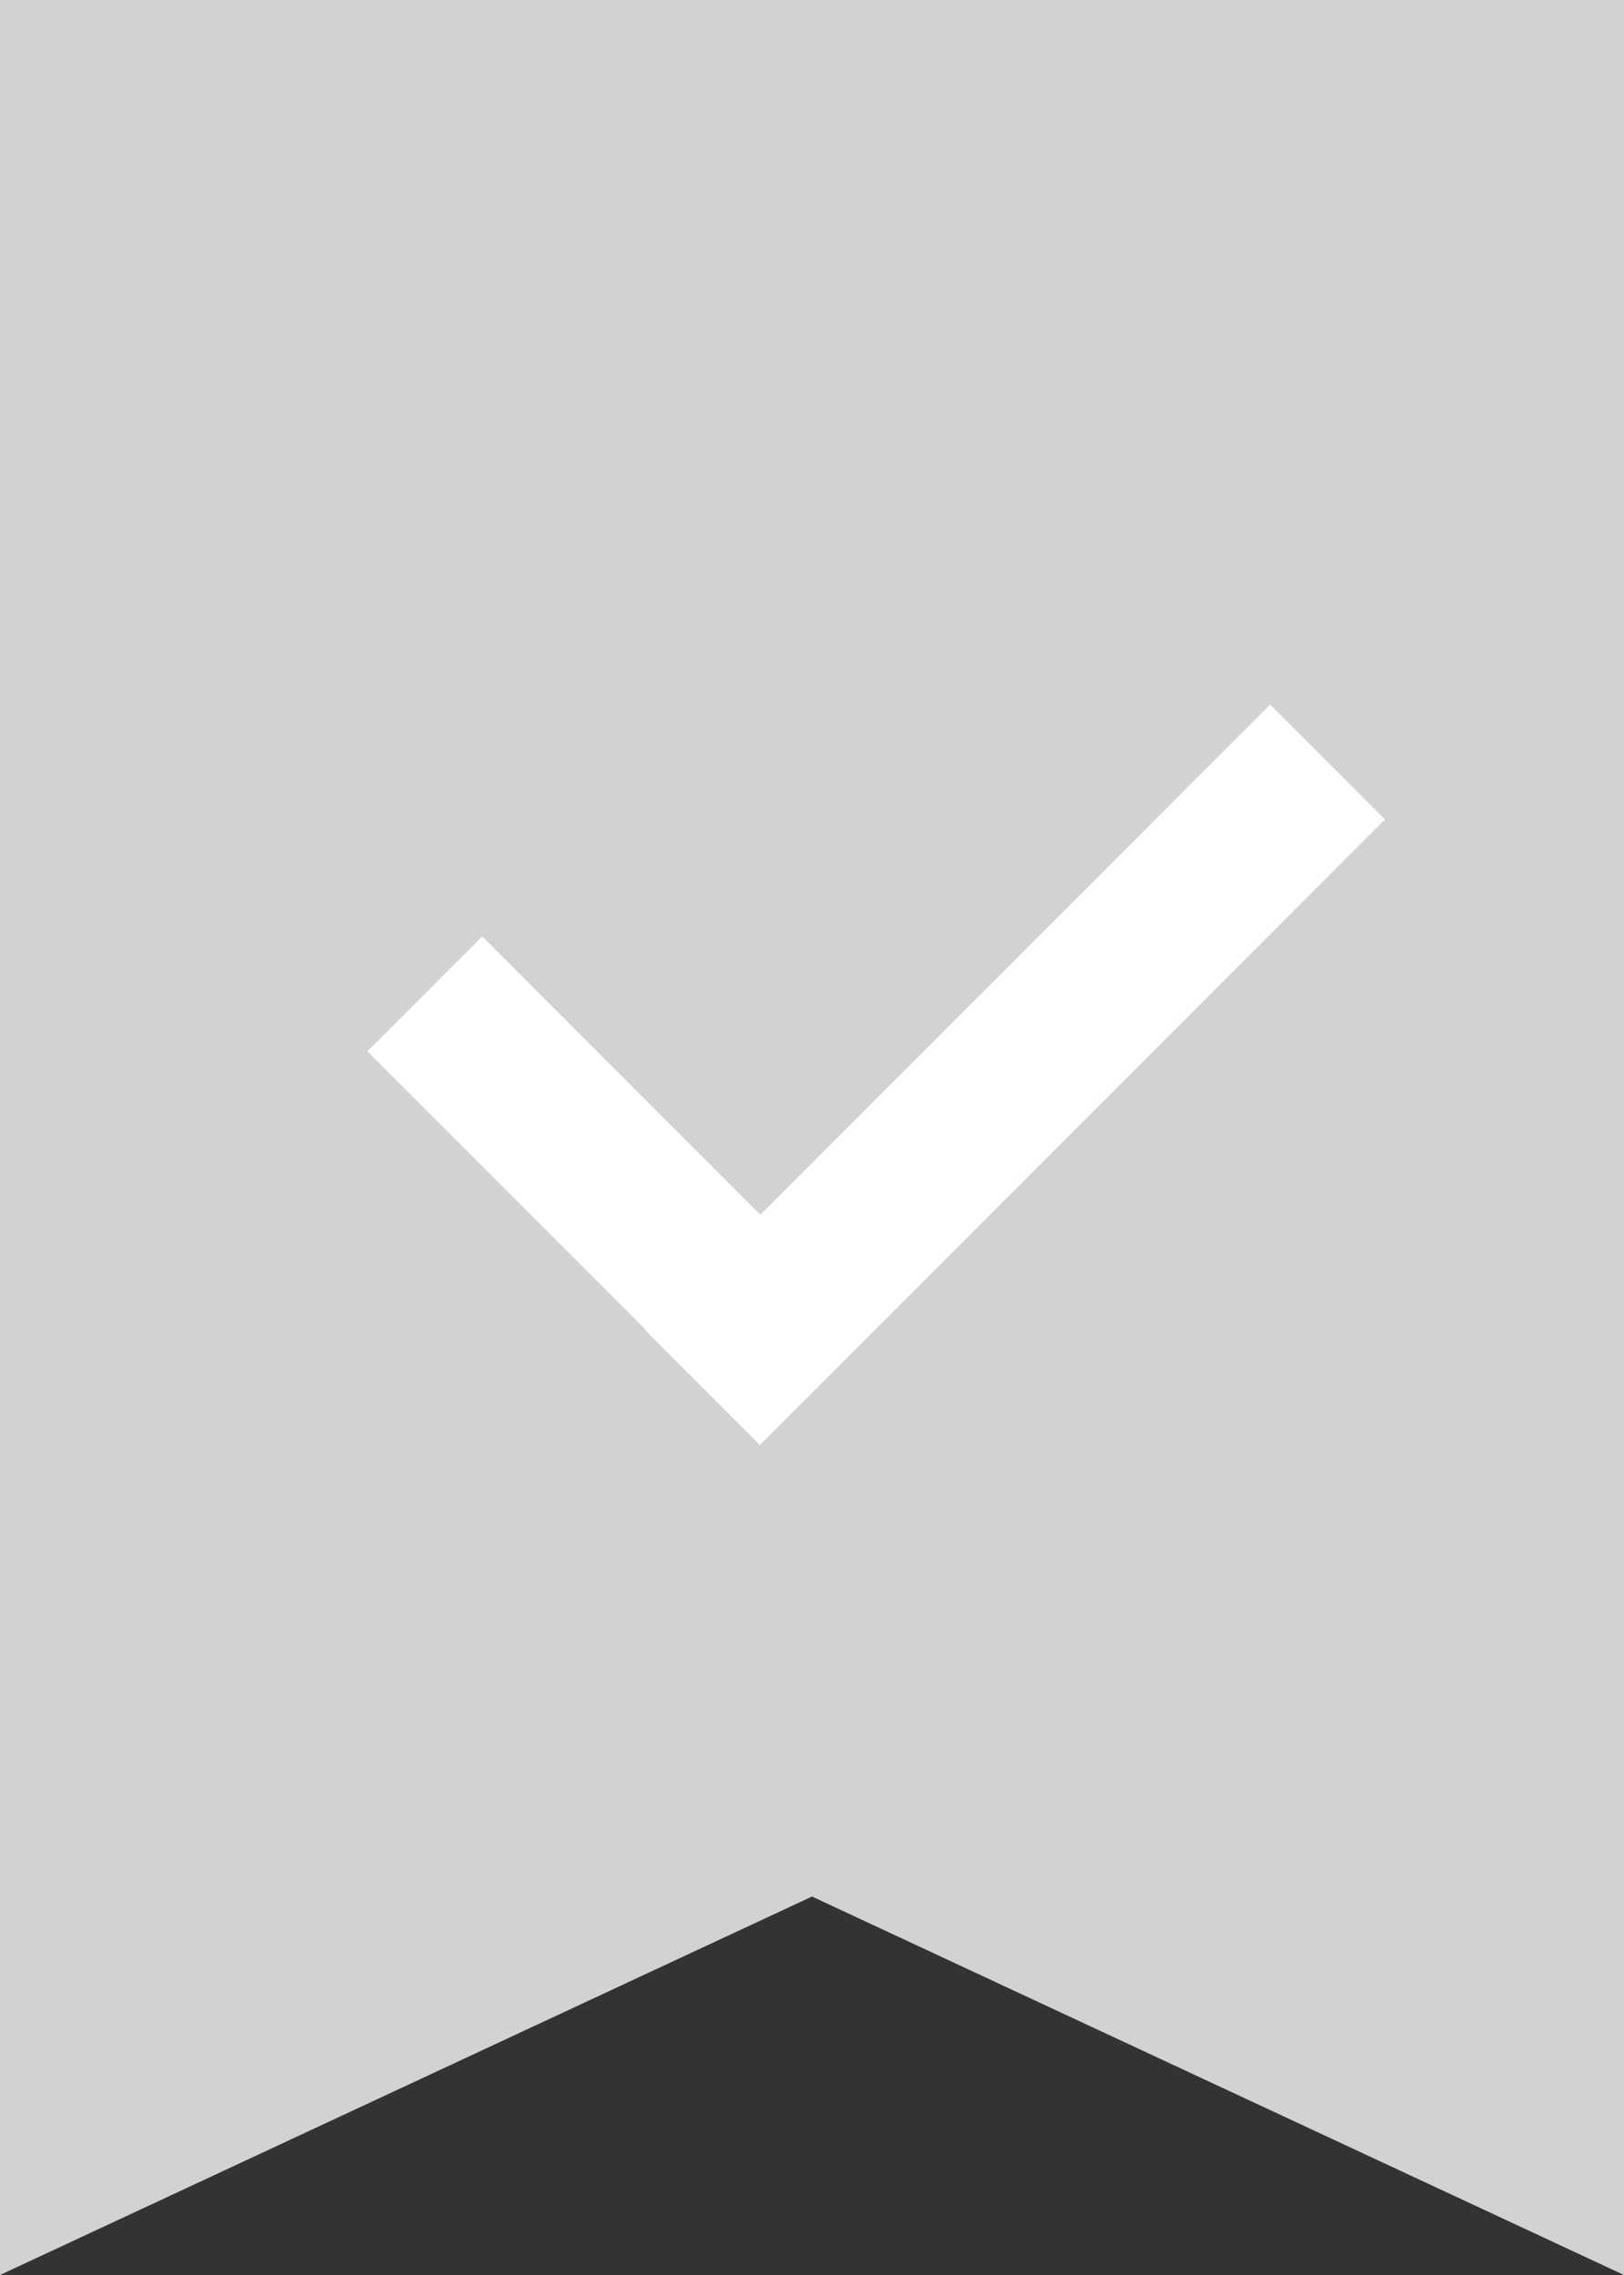 <?xml version="1.0" encoding="UTF-8"?>
<svg width="10px" height="14px" viewBox="0 0 10 14" version="1.1" xmlns="http://www.w3.org/2000/svg" xmlns:xlink="http://www.w3.org/1999/xlink">
    <rect x="0" y="0" width="10" height="14" fill="#333333" stroke="none"/>
    <!-- Generator: Sketch 52.2 (67145) - http://www.bohemiancoding.com/sketch -->
    <title>已审核</title>
    <desc>Created with Sketch.</desc>
    <g id="审批" stroke="none" stroke-width="1" fill="none" fill-rule="evenodd">
        <g id="4-已审批界面" transform="translate(-15, -249)">
            <g id="Group-5" transform="translate(15, 249)">
                <g id="已审核">
                    <polygon id="Rectangle-13" fill="#D2D2D2" points="0 0 10 0 10 14 5 11.671 0 14"></polygon>
                    <g id="Group-4" transform="translate(2, 4)" fill="#FFFFFF">
                        <g id="Group-8">
                            <polygon id="Rectangle-4" transform="translate(4.25, 2.614) rotate(45) translate(-4.25, -2.614) " points="3.75 -0.108 4.75 -0.108 4.75 5.336 3.75 5.336"></polygon>
                            <polygon id="Rectangle-4-Copy" transform="translate(1.824, 3.324) scale(-1, 1) rotate(45) translate(-1.824, -3.324) " points="1.324 1.615 2.324 1.615 2.324 5.033 1.324 5.033"></polygon>
                        </g>
                    </g>
                </g>
            </g>
        </g>
    </g>
</svg>